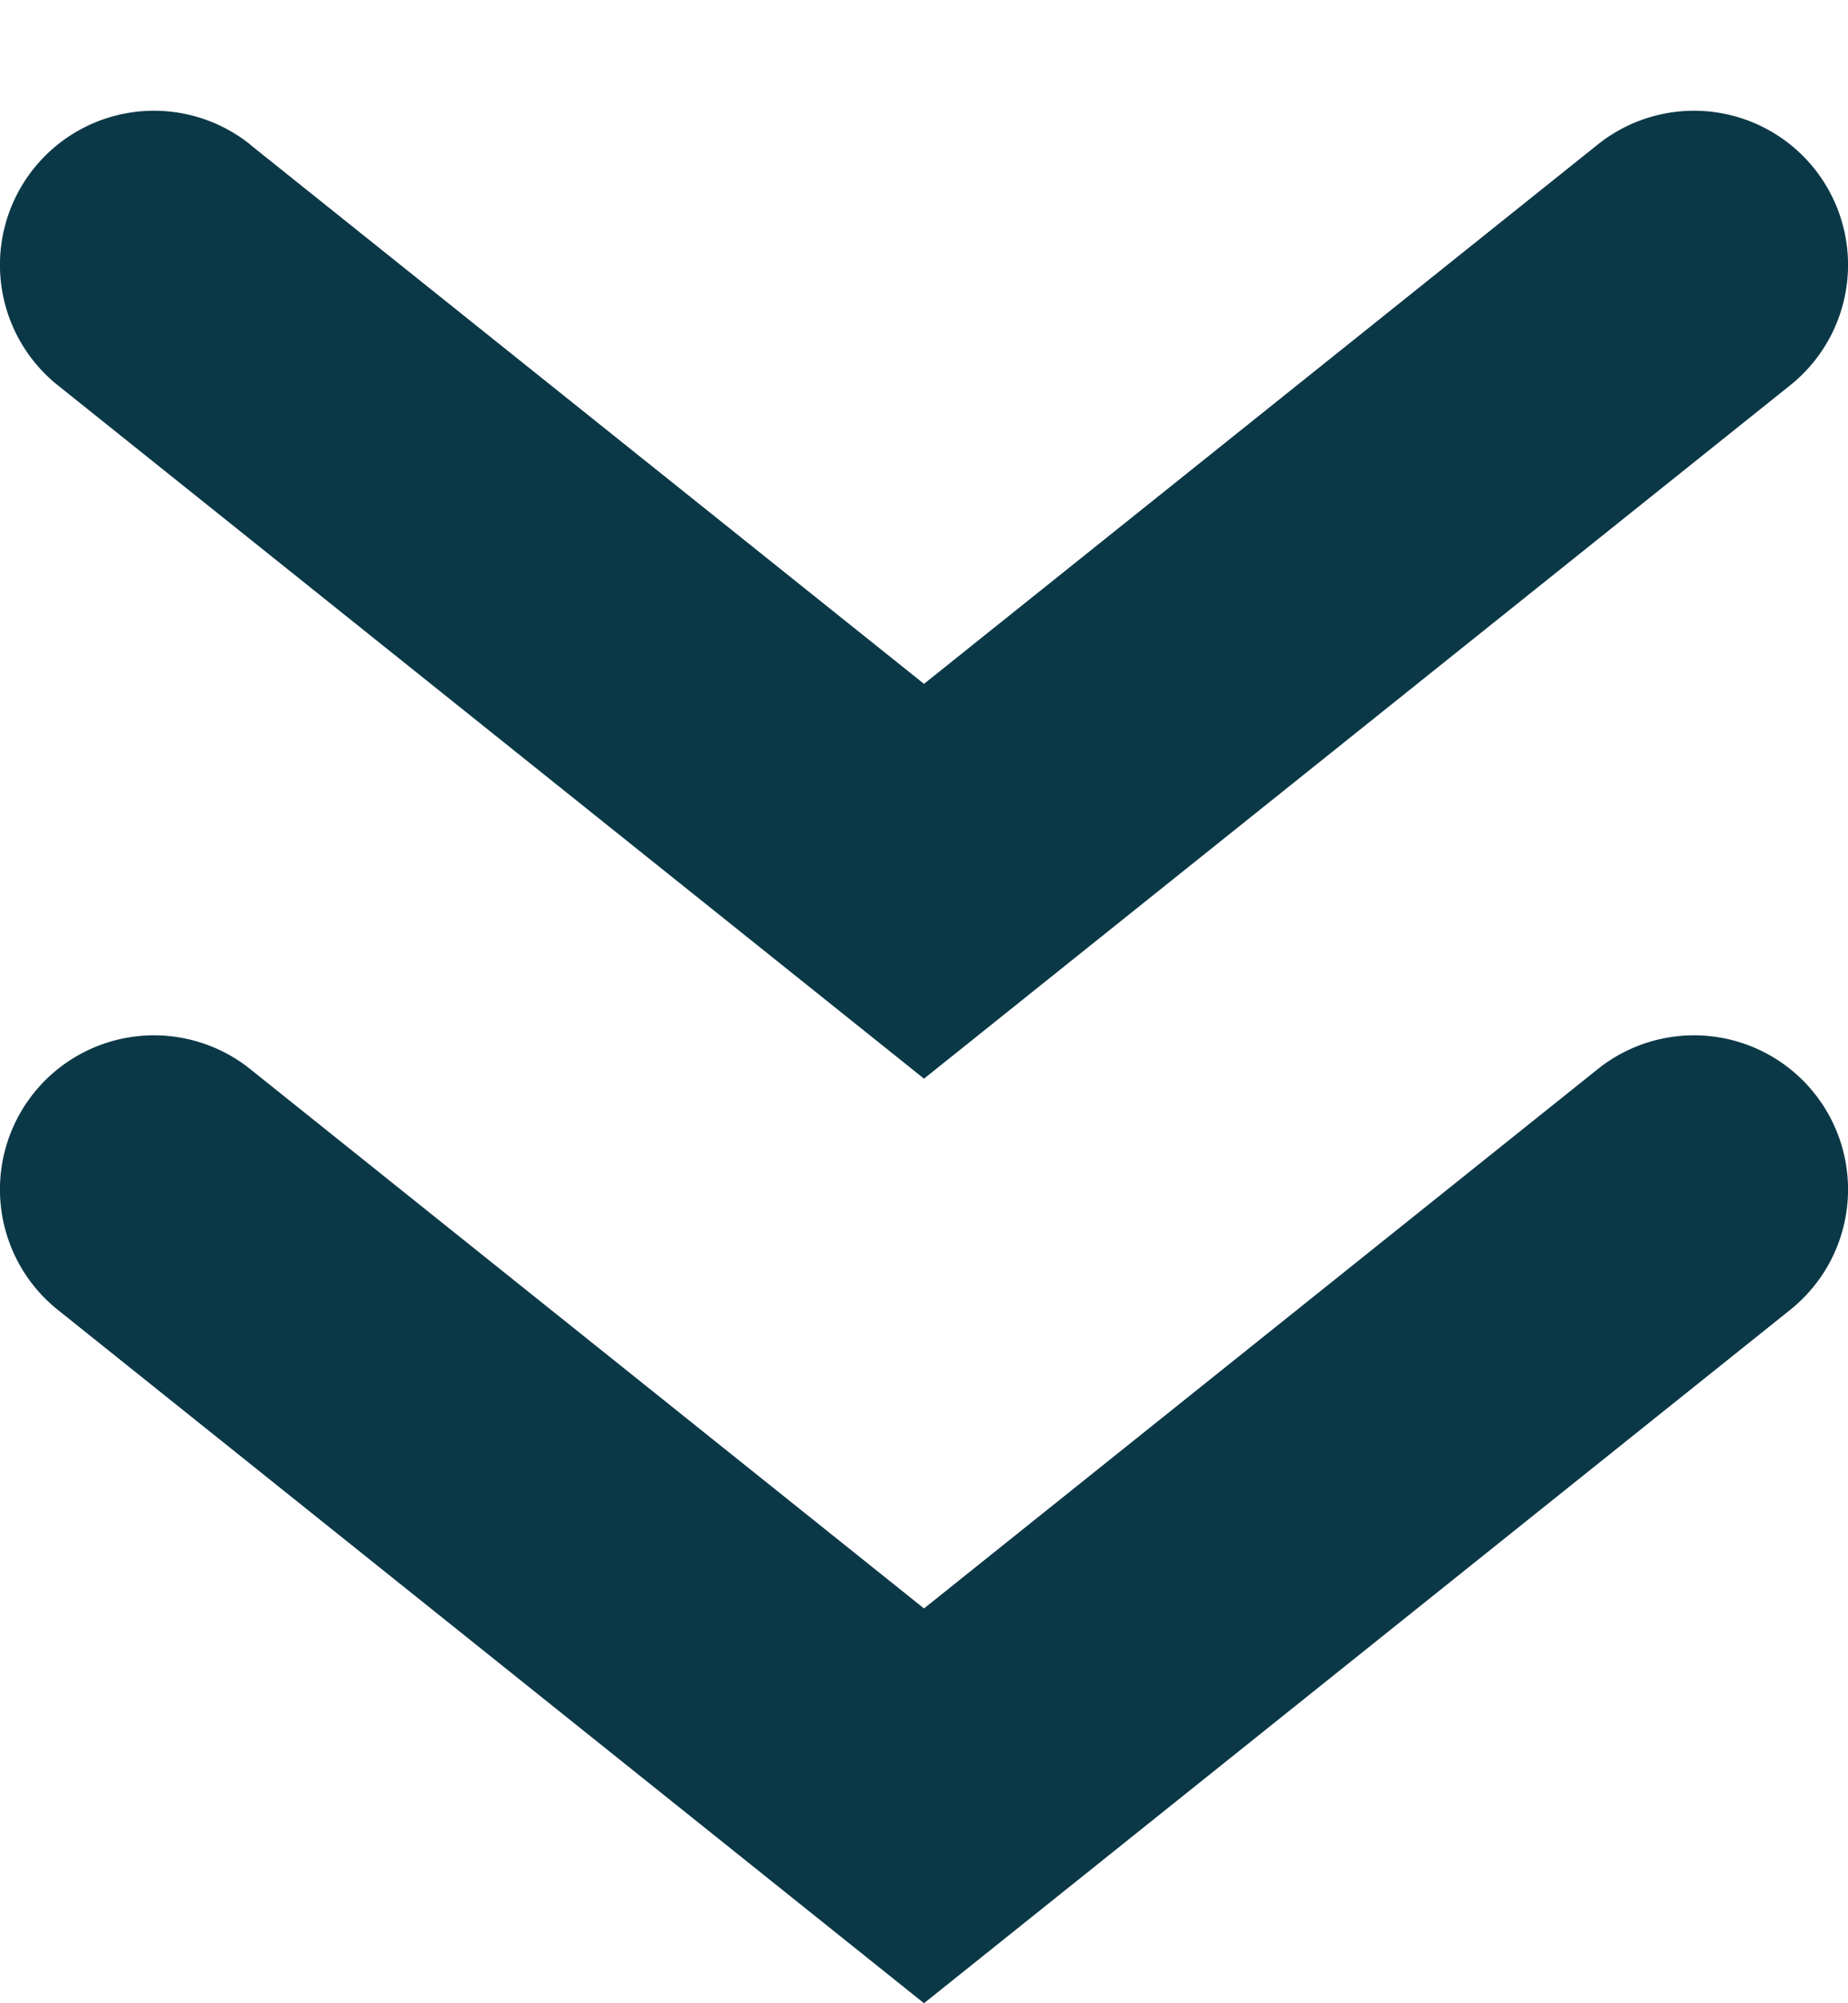 <svg width="12" height="13" fill="none" xmlns="http://www.w3.org/2000/svg"><path d="M1.625.938A1 1 0 00.375 2.5L6 7l5.625-4.5a1 1 0 10-1.25-1.562L6 4.438 1.625.939z" fill="#0B3847"/><path d="M1.625 6.938A1 1 0 10.375 8.5L6 13l5.625-4.5a1 1 0 10-1.25-1.562L6 10.438l-4.375-3.5z" fill="#0B3847"/></svg>